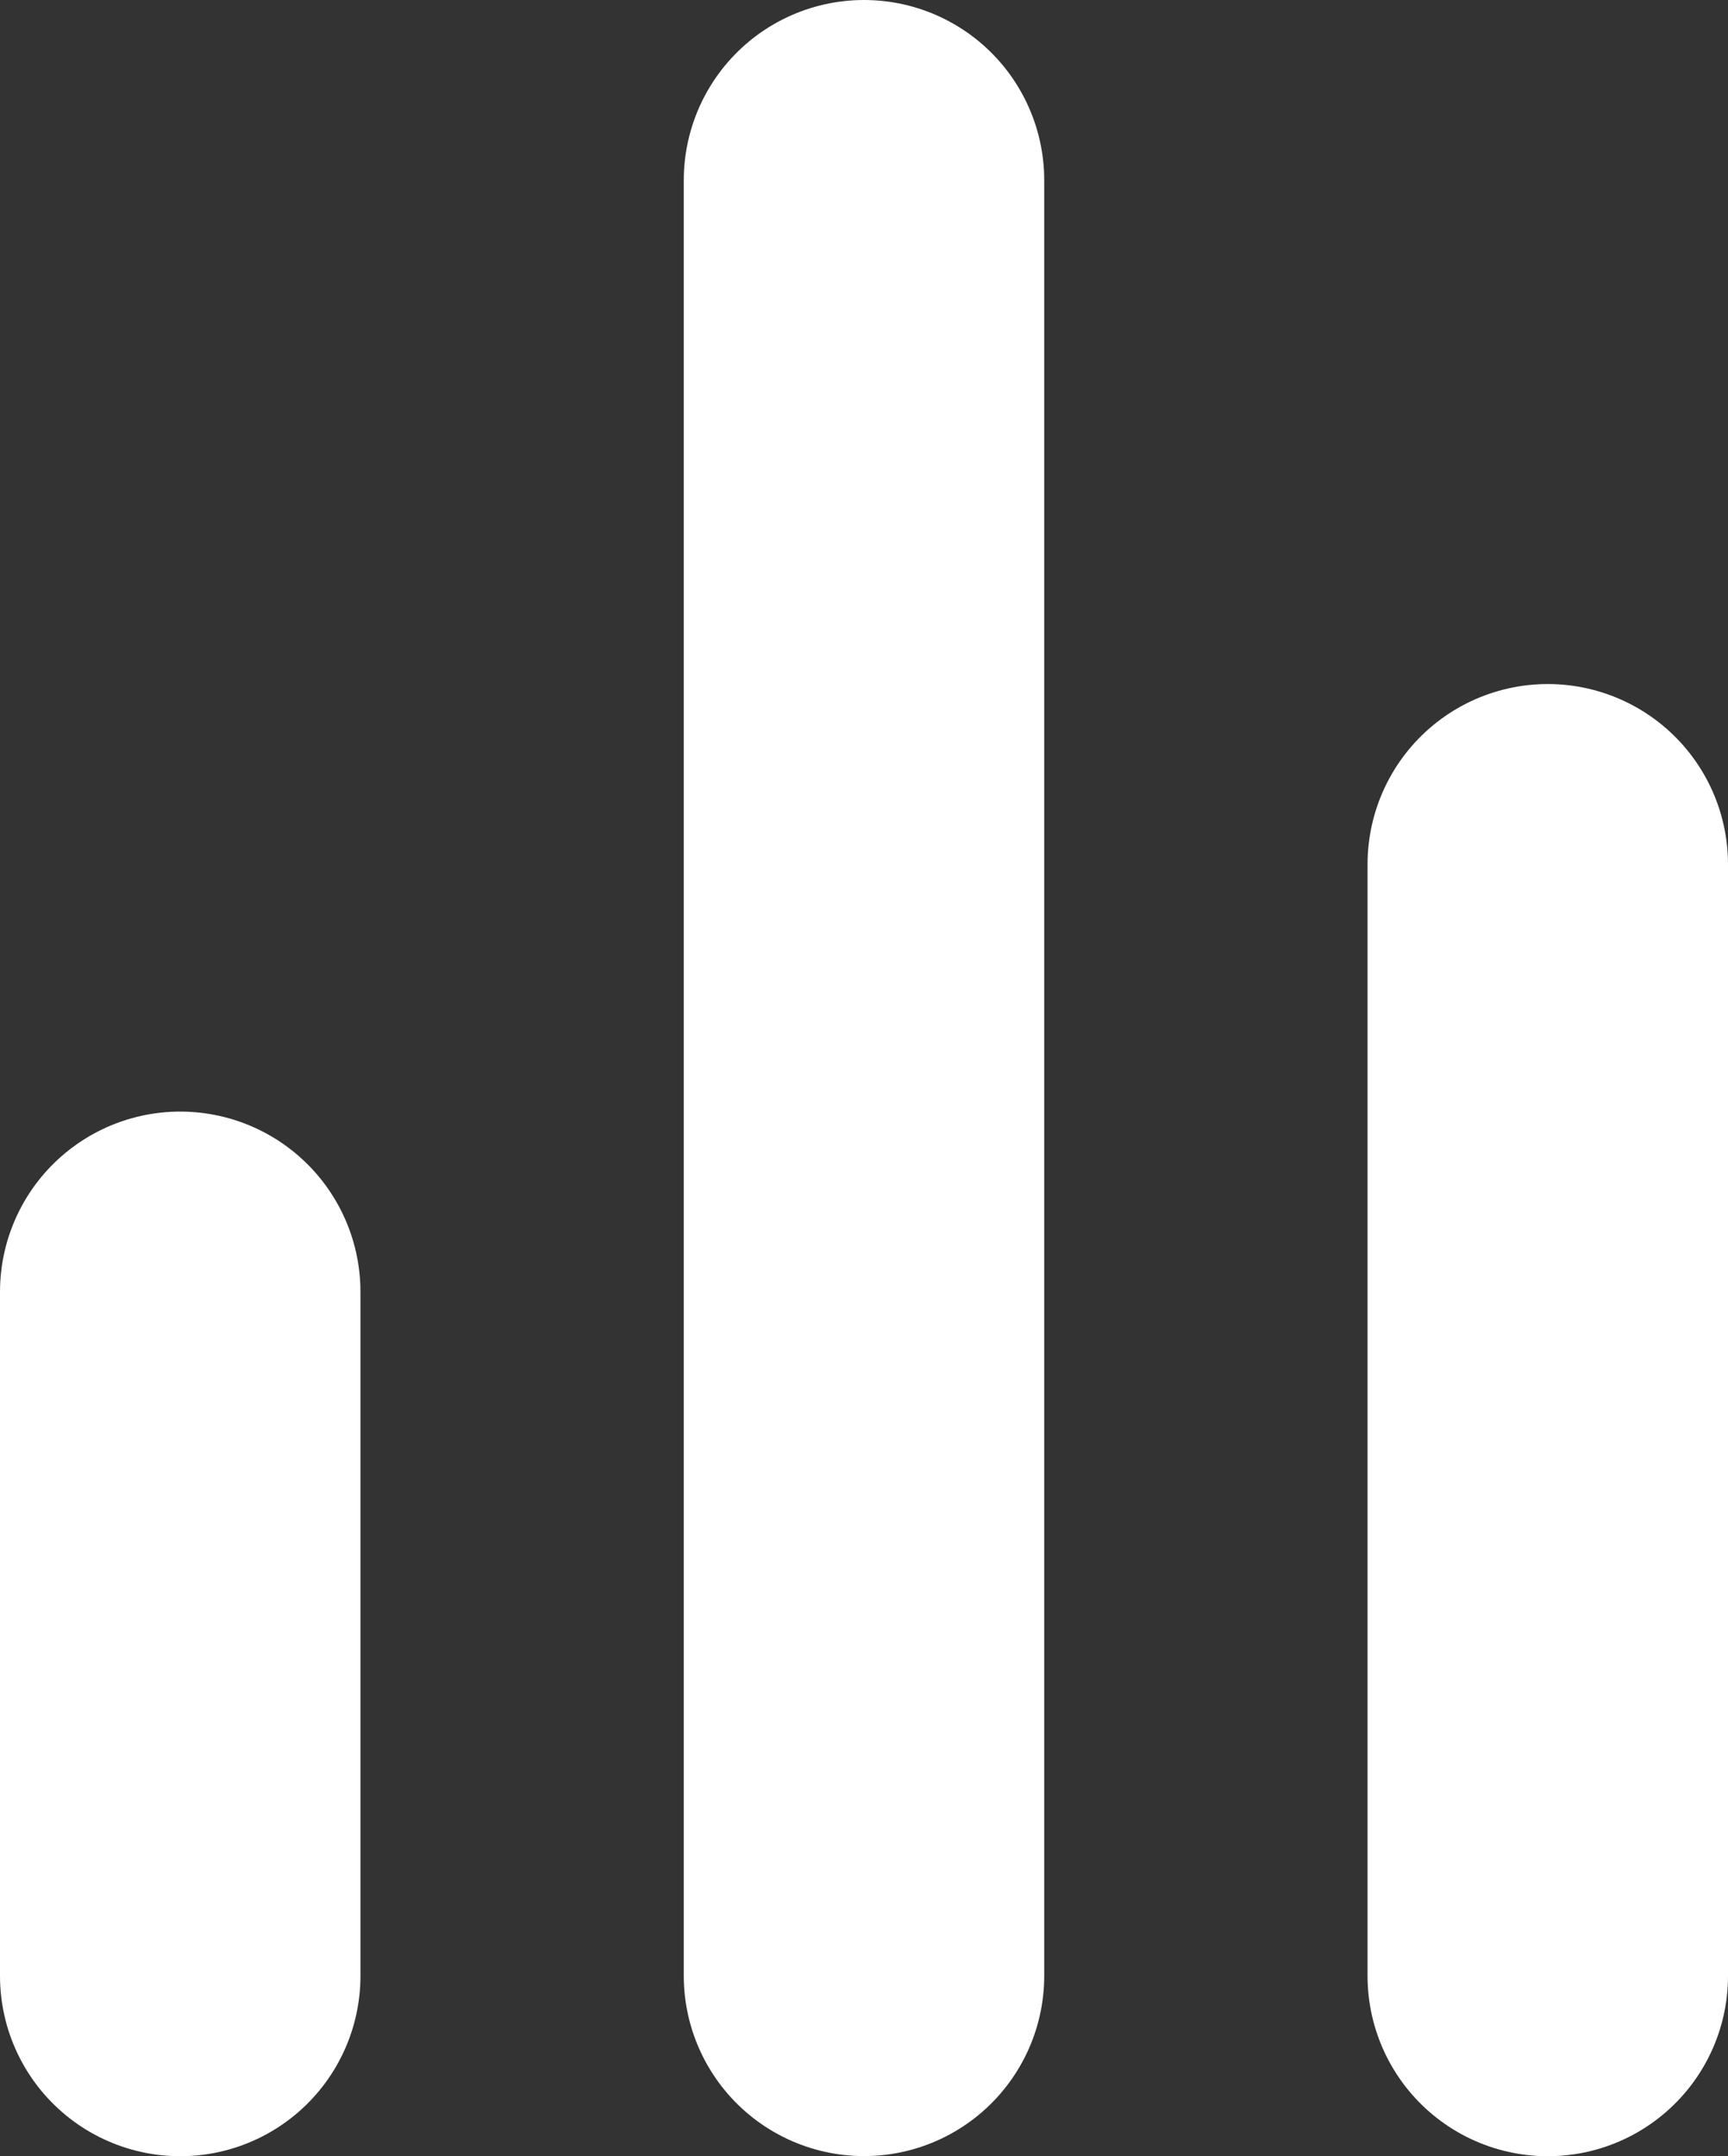 <svg xmlns="http://www.w3.org/2000/svg" width="14.382" height="17.938" viewBox="0 0 14.382 17.938">
  <rect x="0" y="0" width="14.382" height="17.938" fill="#333333" stroke="none"/>
  <g id="Group_1344" data-name="Group 1344" transform="translate(1.5 1.5)">
    <path id="Path_37" data-name="Path 37" d="M0,9.248V0" transform="translate(11.382 5.691)" fill="none" stroke="#fff" stroke-linecap="round" stroke-width="3"/>
    <path id="Path_36" data-name="Path 36" d="M0,14.938V0" transform="translate(5.691)" fill="none" stroke="#fff" stroke-linecap="round" stroke-width="3"/>
    <path id="Path_38" data-name="Path 38" d="M0,5.691V0" transform="translate(0 9.248)" fill="none" stroke="#fff" stroke-linecap="round" stroke-width="3"/>
  </g>
</svg>
